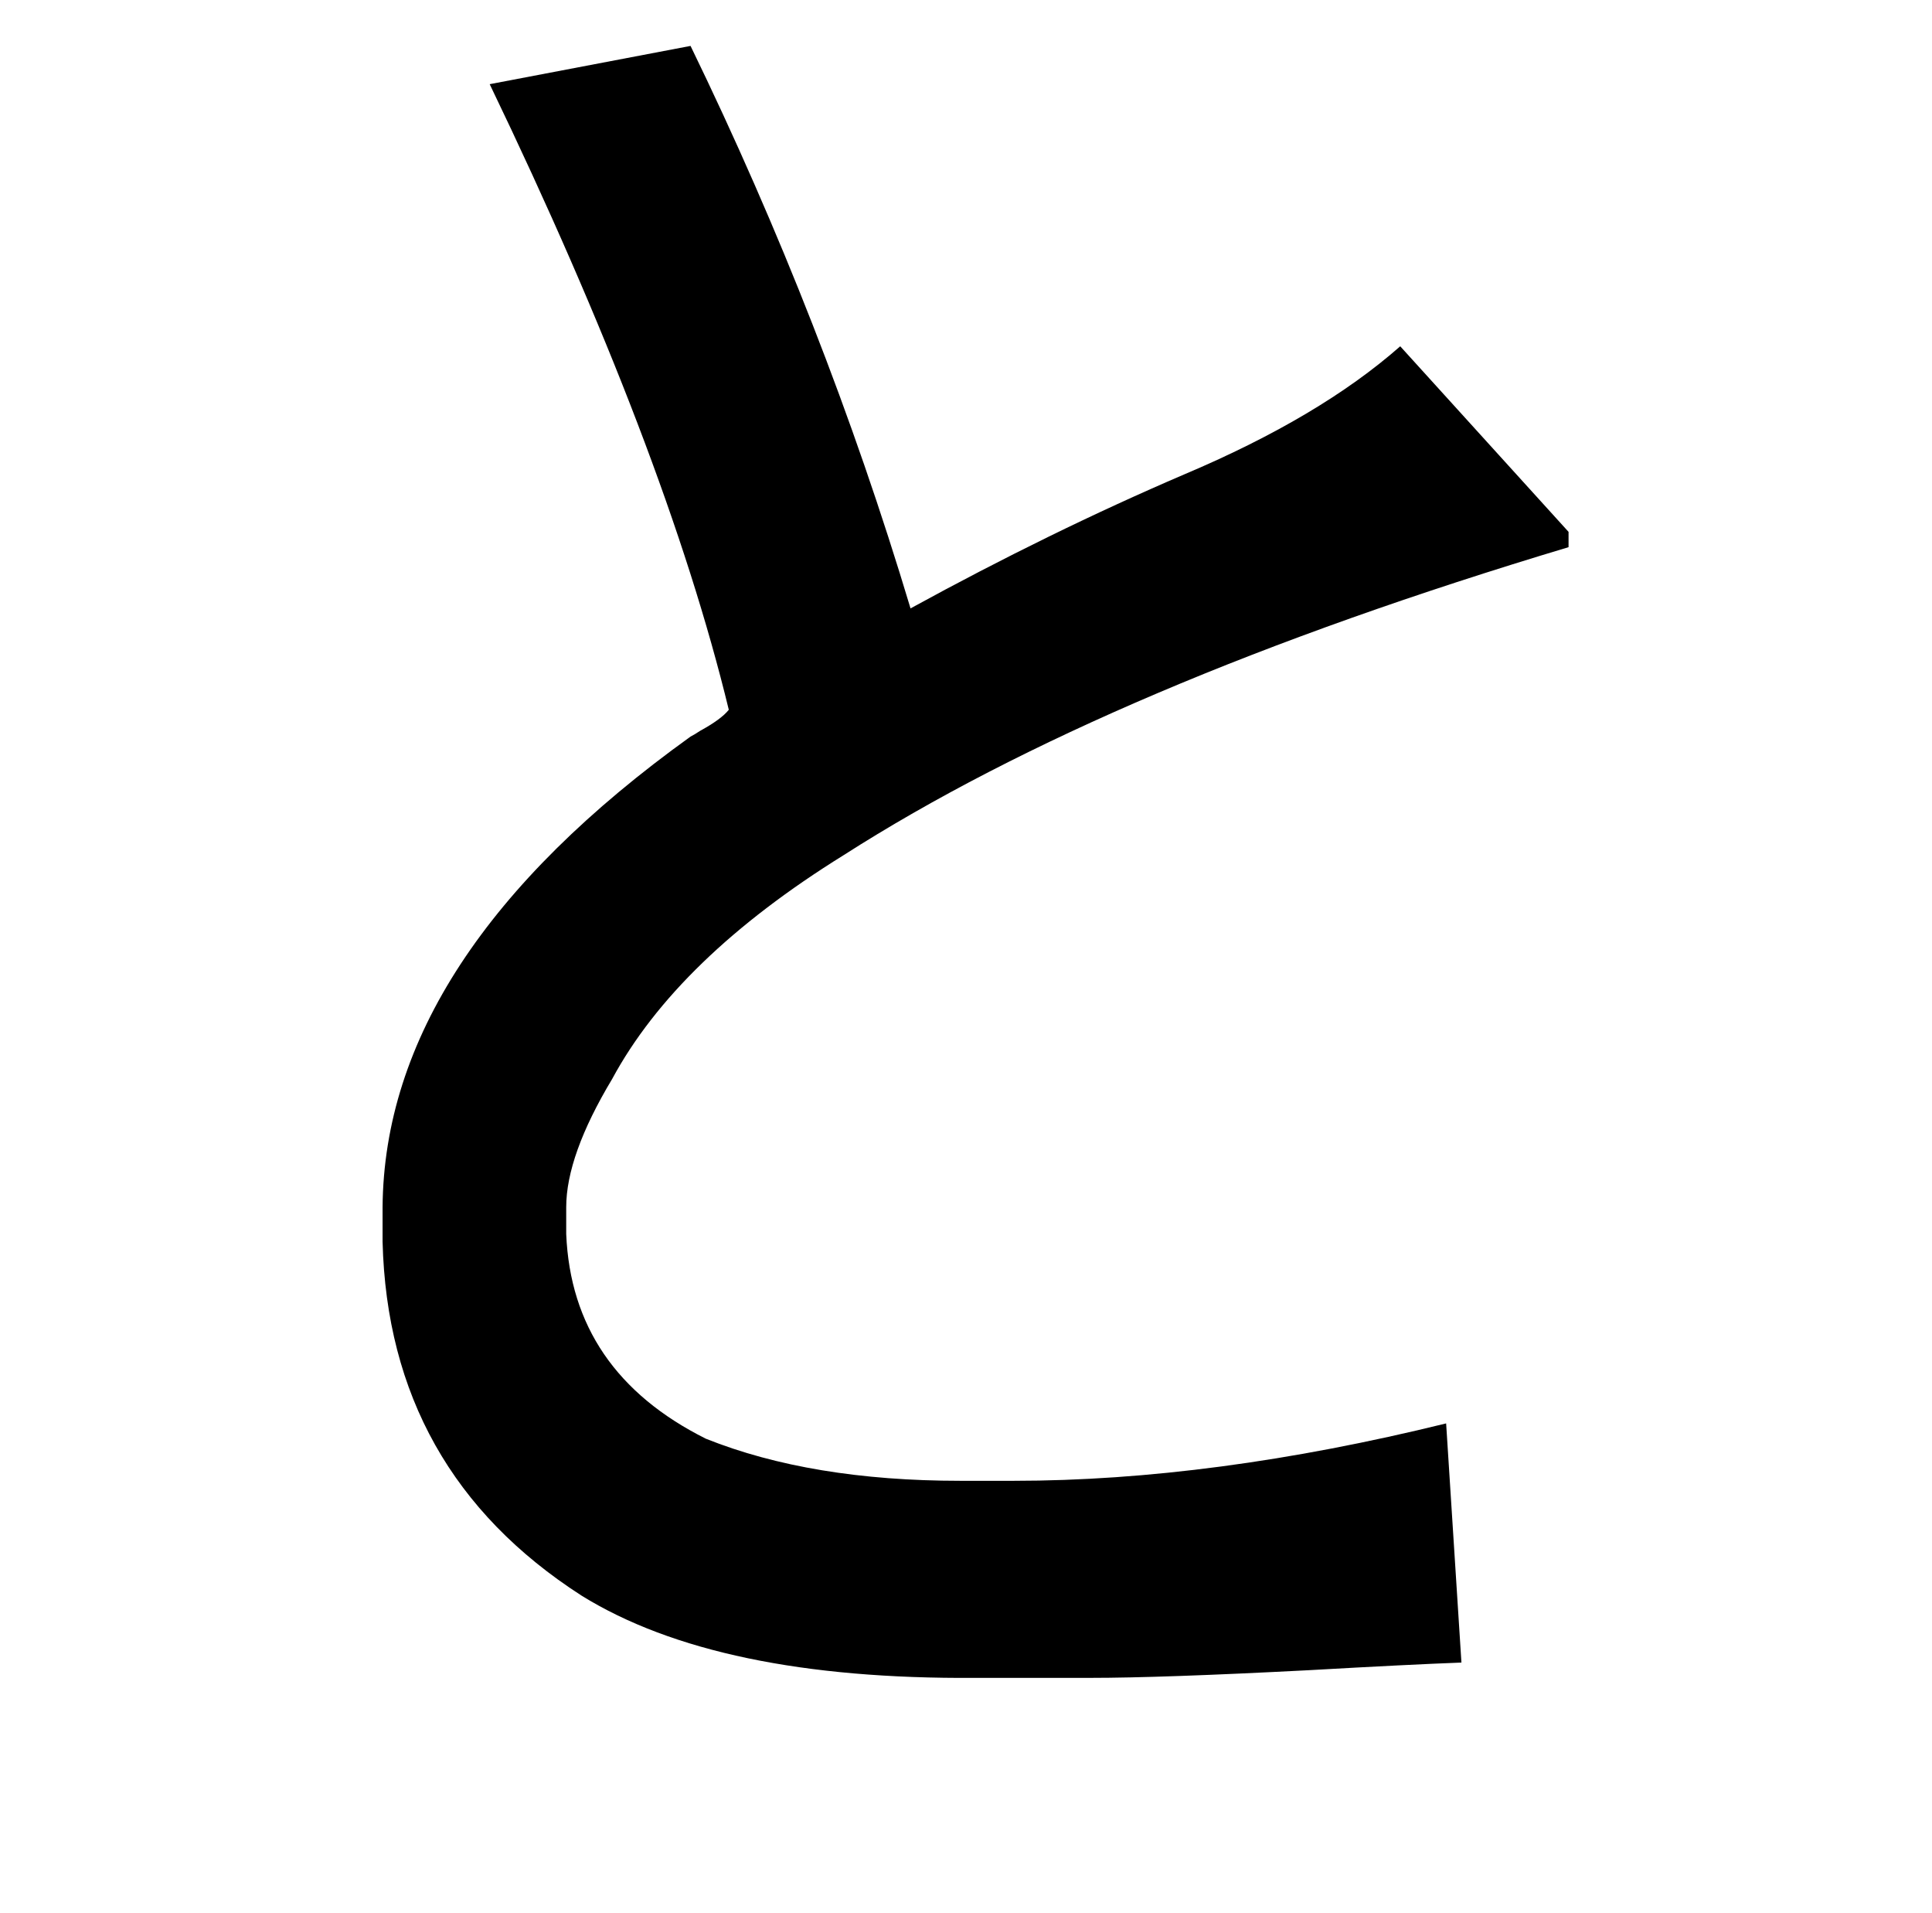 <?xml version="1.0" standalone="no"?>
<!DOCTYPE svg PUBLIC "-//W3C//DTD SVG 1.1//EN" "http://www.w3.org/Graphics/SVG/1.1/DTD/svg11.dtd" >
<svg xmlns="http://www.w3.org/2000/svg" xmlns:xlink="http://www.w3.org/1999/xlink" version="1.1" viewBox="-10 0 1010 1000">
   <path fill="currentColor"
d="M722 181l88 97v8q-240 72 -379 161q-87 54 -121 117q-24 40 -24 67v14q3 72 73 107q55 22 133 22h28q104 0 226 -30l8 125q-27 1 -80 4q-77 4 -114 4h-60q-135 1 -206 -43q-101 -65 -104 -185v-18q1 -131 161 -246q2 -1 5 -3q11 -6 15 -11q-33 -136 -125 -327l105 -20
q70 144 115 294q73 -40 143 -70q71 -30 113 -67z" />
</svg>
